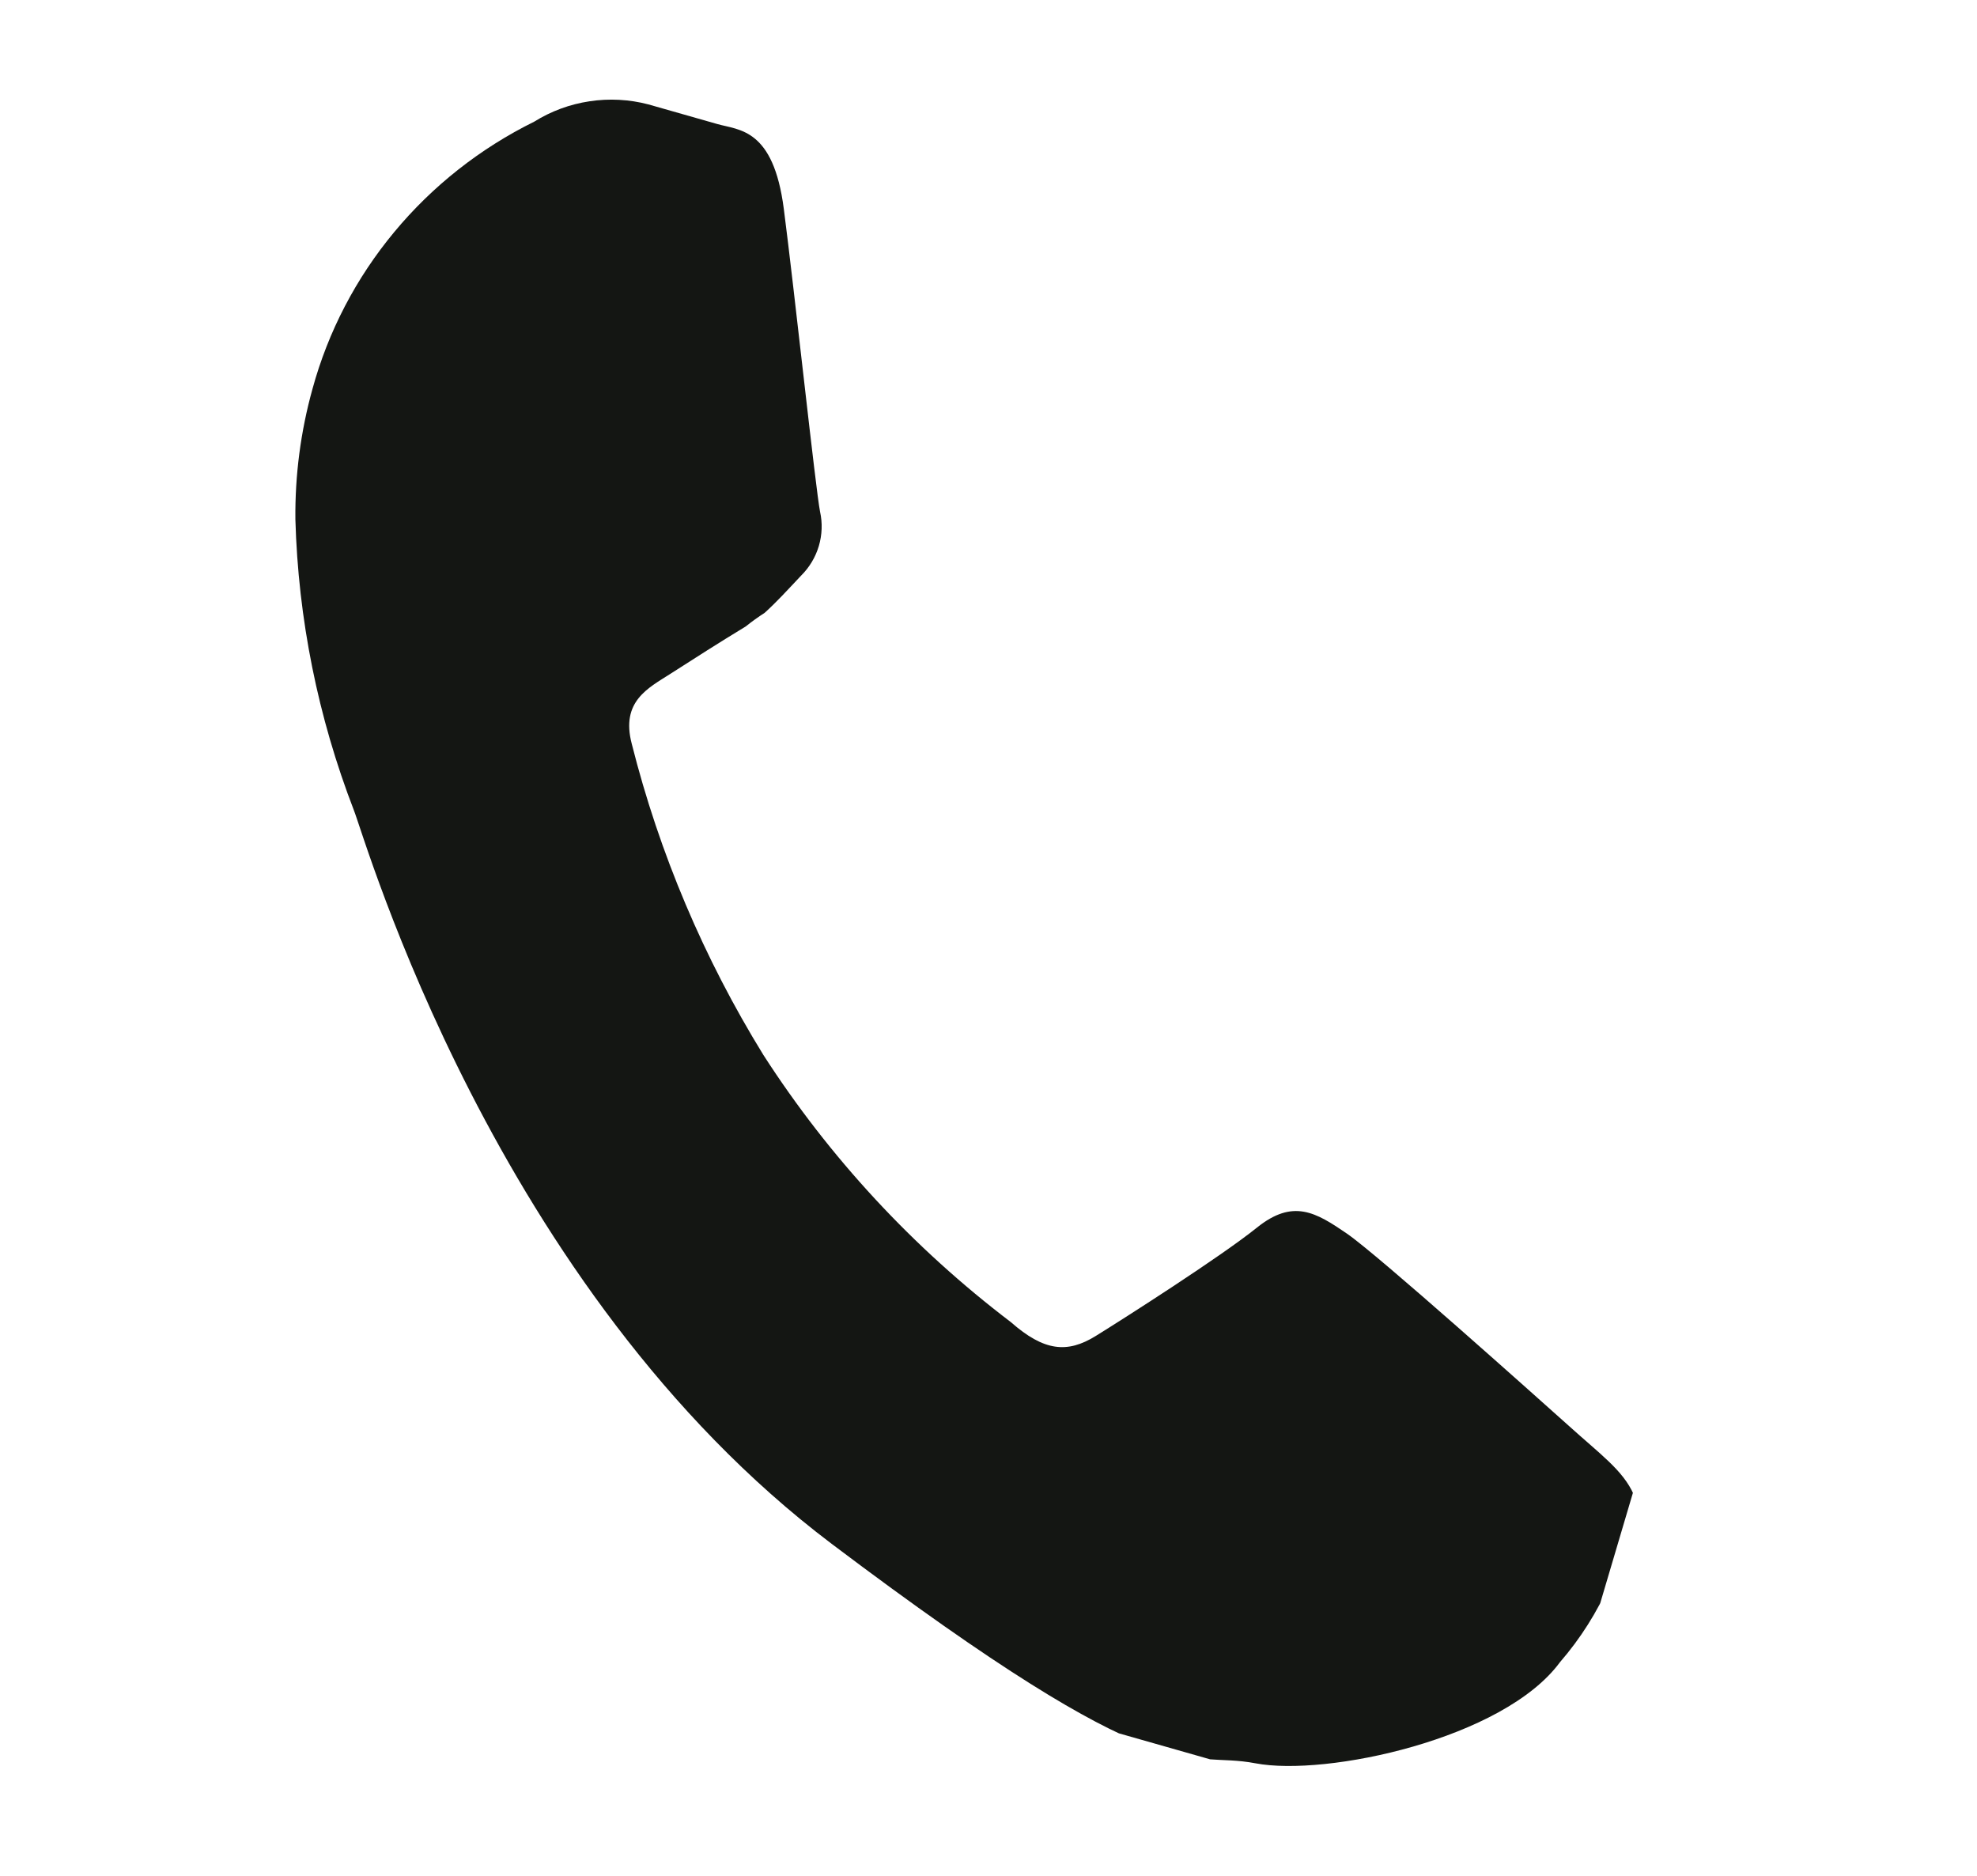 <svg width="39" height="37" viewBox="0 0 39 37" fill="none" xmlns="http://www.w3.org/2000/svg">
<g clip-path="url(#clip0_139_44)">
<path fill-rule="evenodd" clip-rule="evenodd" d="M30.938 28.115C30.298 27.543 27.181 24.751 26.57 24.332C25.958 23.913 25.509 23.64 24.794 24.215C24.078 24.791 22.172 26.007 21.613 26.353C21.054 26.698 20.596 26.654 19.942 26.079C18.014 24.614 16.361 22.83 15.059 20.808C13.884 18.902 13.008 16.834 12.463 14.673C12.241 13.832 12.79 13.57 13.226 13.29C13.662 13.01 14.208 12.661 14.71 12.357C14.83 12.261 14.955 12.171 15.084 12.088C15.326 11.869 15.523 11.651 15.802 11.355C15.967 11.192 16.087 10.991 16.153 10.77C16.218 10.55 16.227 10.316 16.177 10.092C16.094 9.679 15.668 5.706 15.462 4.119C15.256 2.531 14.582 2.57 14.148 2.446C13.713 2.322 13.225 2.183 12.79 2.059C12.412 1.96 12.016 1.939 11.629 1.998C11.241 2.056 10.87 2.193 10.54 2.399C9.472 2.926 8.531 3.668 7.777 4.577C7.022 5.486 6.473 6.541 6.164 7.672C5.931 8.51 5.818 9.376 5.827 10.245C5.882 12.207 6.272 14.146 6.981 15.982C7.209 16.552 9.744 25.424 16.407 30.452C23.071 35.48 23.372 34.513 24.765 34.78C26.158 35.047 29.662 34.3 30.774 32.785C31.585 31.849 32.09 30.697 32.227 29.477C32.016 28.999 31.565 28.683 30.938 28.115Z" fill="#141613"/>
</g>
<defs>
<clipPath id="clip0_139_44">
<rect width="31.304" height="28.453" fill="white" transform="matrix(0.962 0.274 -0.284 0.959 8.094 0.62)"/>
</clipPath>
</defs>
</svg>
